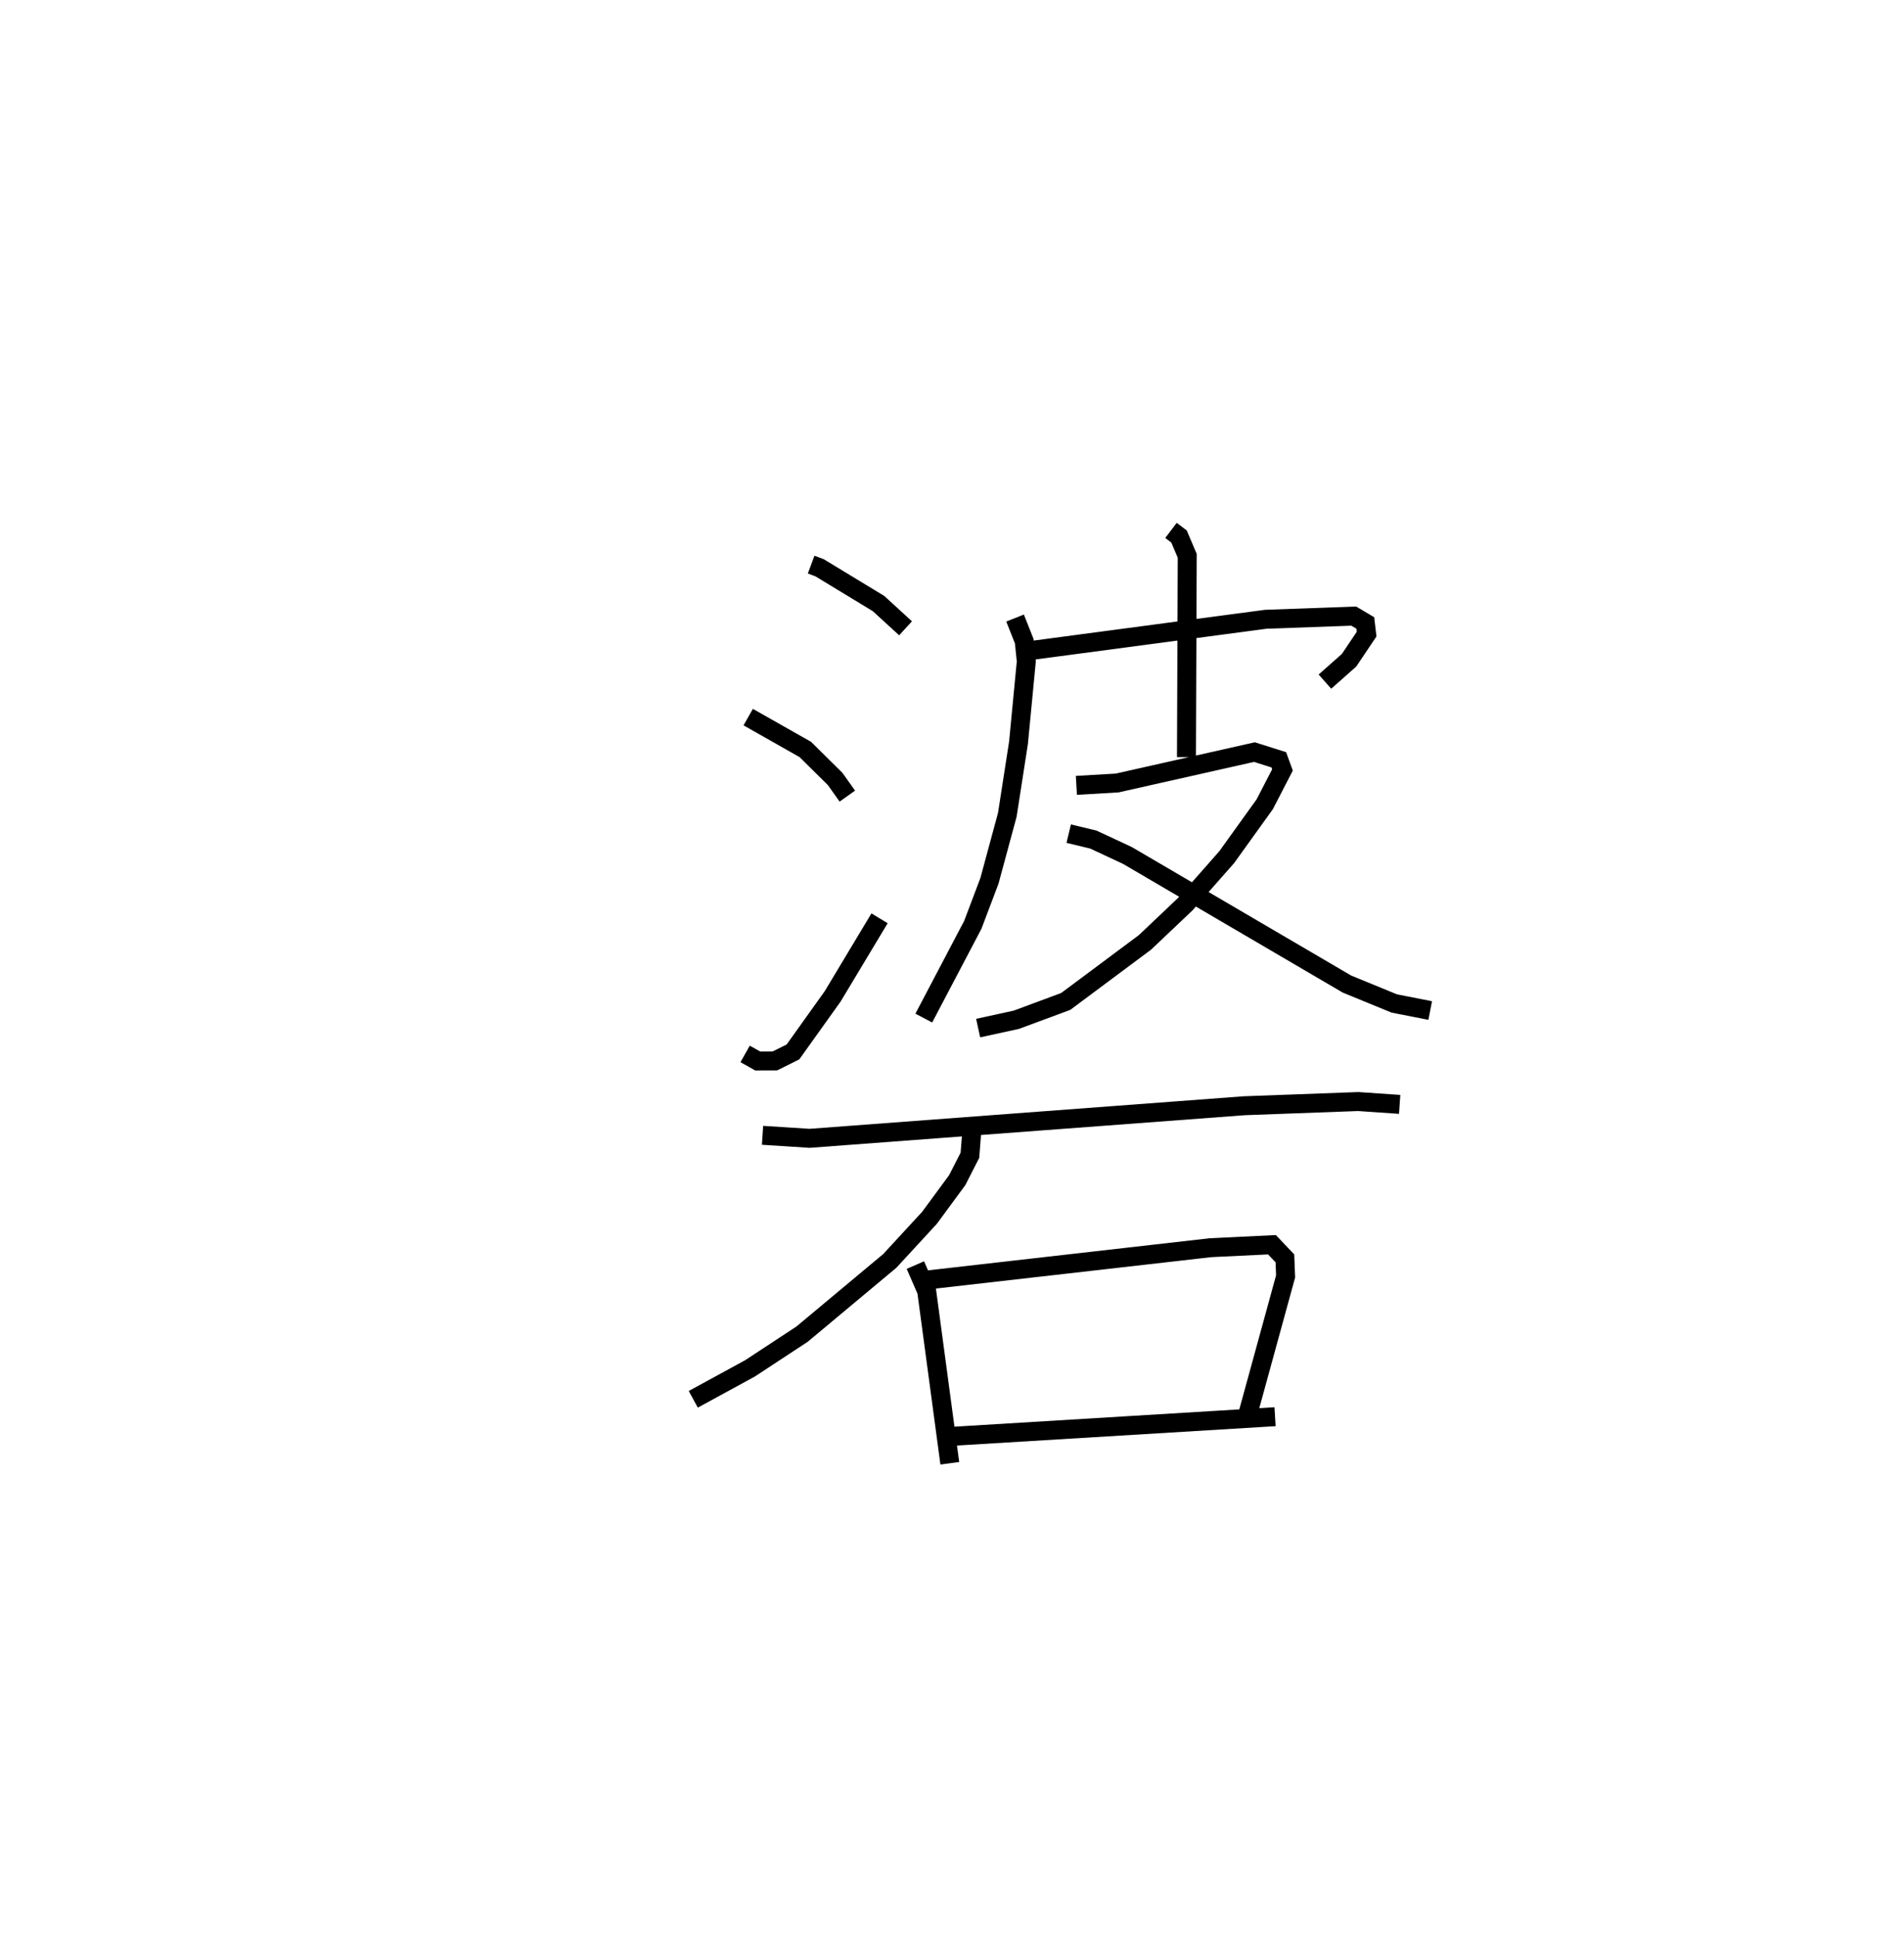 <?xml version="1.0" encoding="utf-8" ?>
<svg baseProfile="full" height="102.156" version="1.1" width="100.452" xmlns="http://www.w3.org/2000/svg" xmlns:ev="http://www.w3.org/2001/xml-events" xmlns:xlink="http://www.w3.org/1999/xlink"><defs /><rect fill="white" height="102.156" width="100.452" x="0" y="0" /><path d="M25,25 m0.0,0.0 m17.794,4.773 l0.444,0.165 3.112,1.888 l1.426,1.305 m-8.302,4.683 l3.011,1.705 1.572,1.551 l0.647,0.91 m-5.392,13.594 l0.66,0.371 0.913,-0.003 l0.951,-0.473 2.094,-2.929 l2.474,-4.117 m7.149,-15.833 l0.484,1.219 0.109,1.07 l-0.411,4.285 -0.591,3.803 l-0.943,3.483 -0.878,2.319 l-2.585,4.915 m5.467,-19.358 l12.576,-1.671 4.64,-0.167 l0.612,0.363 0.069,0.584 l-0.926,1.379 -1.275,1.128 m-8.121,-7.974 l0.423,0.32 0.434,1.021 l-0.041,10.615 m-5.807,1.489 l2.149,-0.125 7.244,-1.629 l1.286,0.406 0.194,0.533 l-0.936,1.811 -2.006,2.789 l-2.176,2.469 -2.135,2.024 l-4.183,3.116 -2.607,0.966 l-2.013,0.439 m4.778,-10.253 l1.299,0.312 1.798,0.838 l11.582,6.781 2.497,1.024 l1.896,0.372 m-35.225,6.58 l2.483,0.159 22.936,-1.719 l6.012,-0.221 2.183,0.15 m-22.569,1.347 l-0.104,1.336 -0.669,1.31 l-1.464,1.989 -2.093,2.27 l-4.63,3.864 -2.75,1.806 l-2.989,1.629 m11.718,-7.077 l0.597,1.373 1.219,9.077 m-1.282,-9.654 l15.038,-1.713 3.241,-0.156 l0.682,0.718 0.037,0.951 l-1.984,7.231 m-15.827,1.216 l17.254,-1.048 " fill="none" stroke="black" stroke-width="1" /></svg>